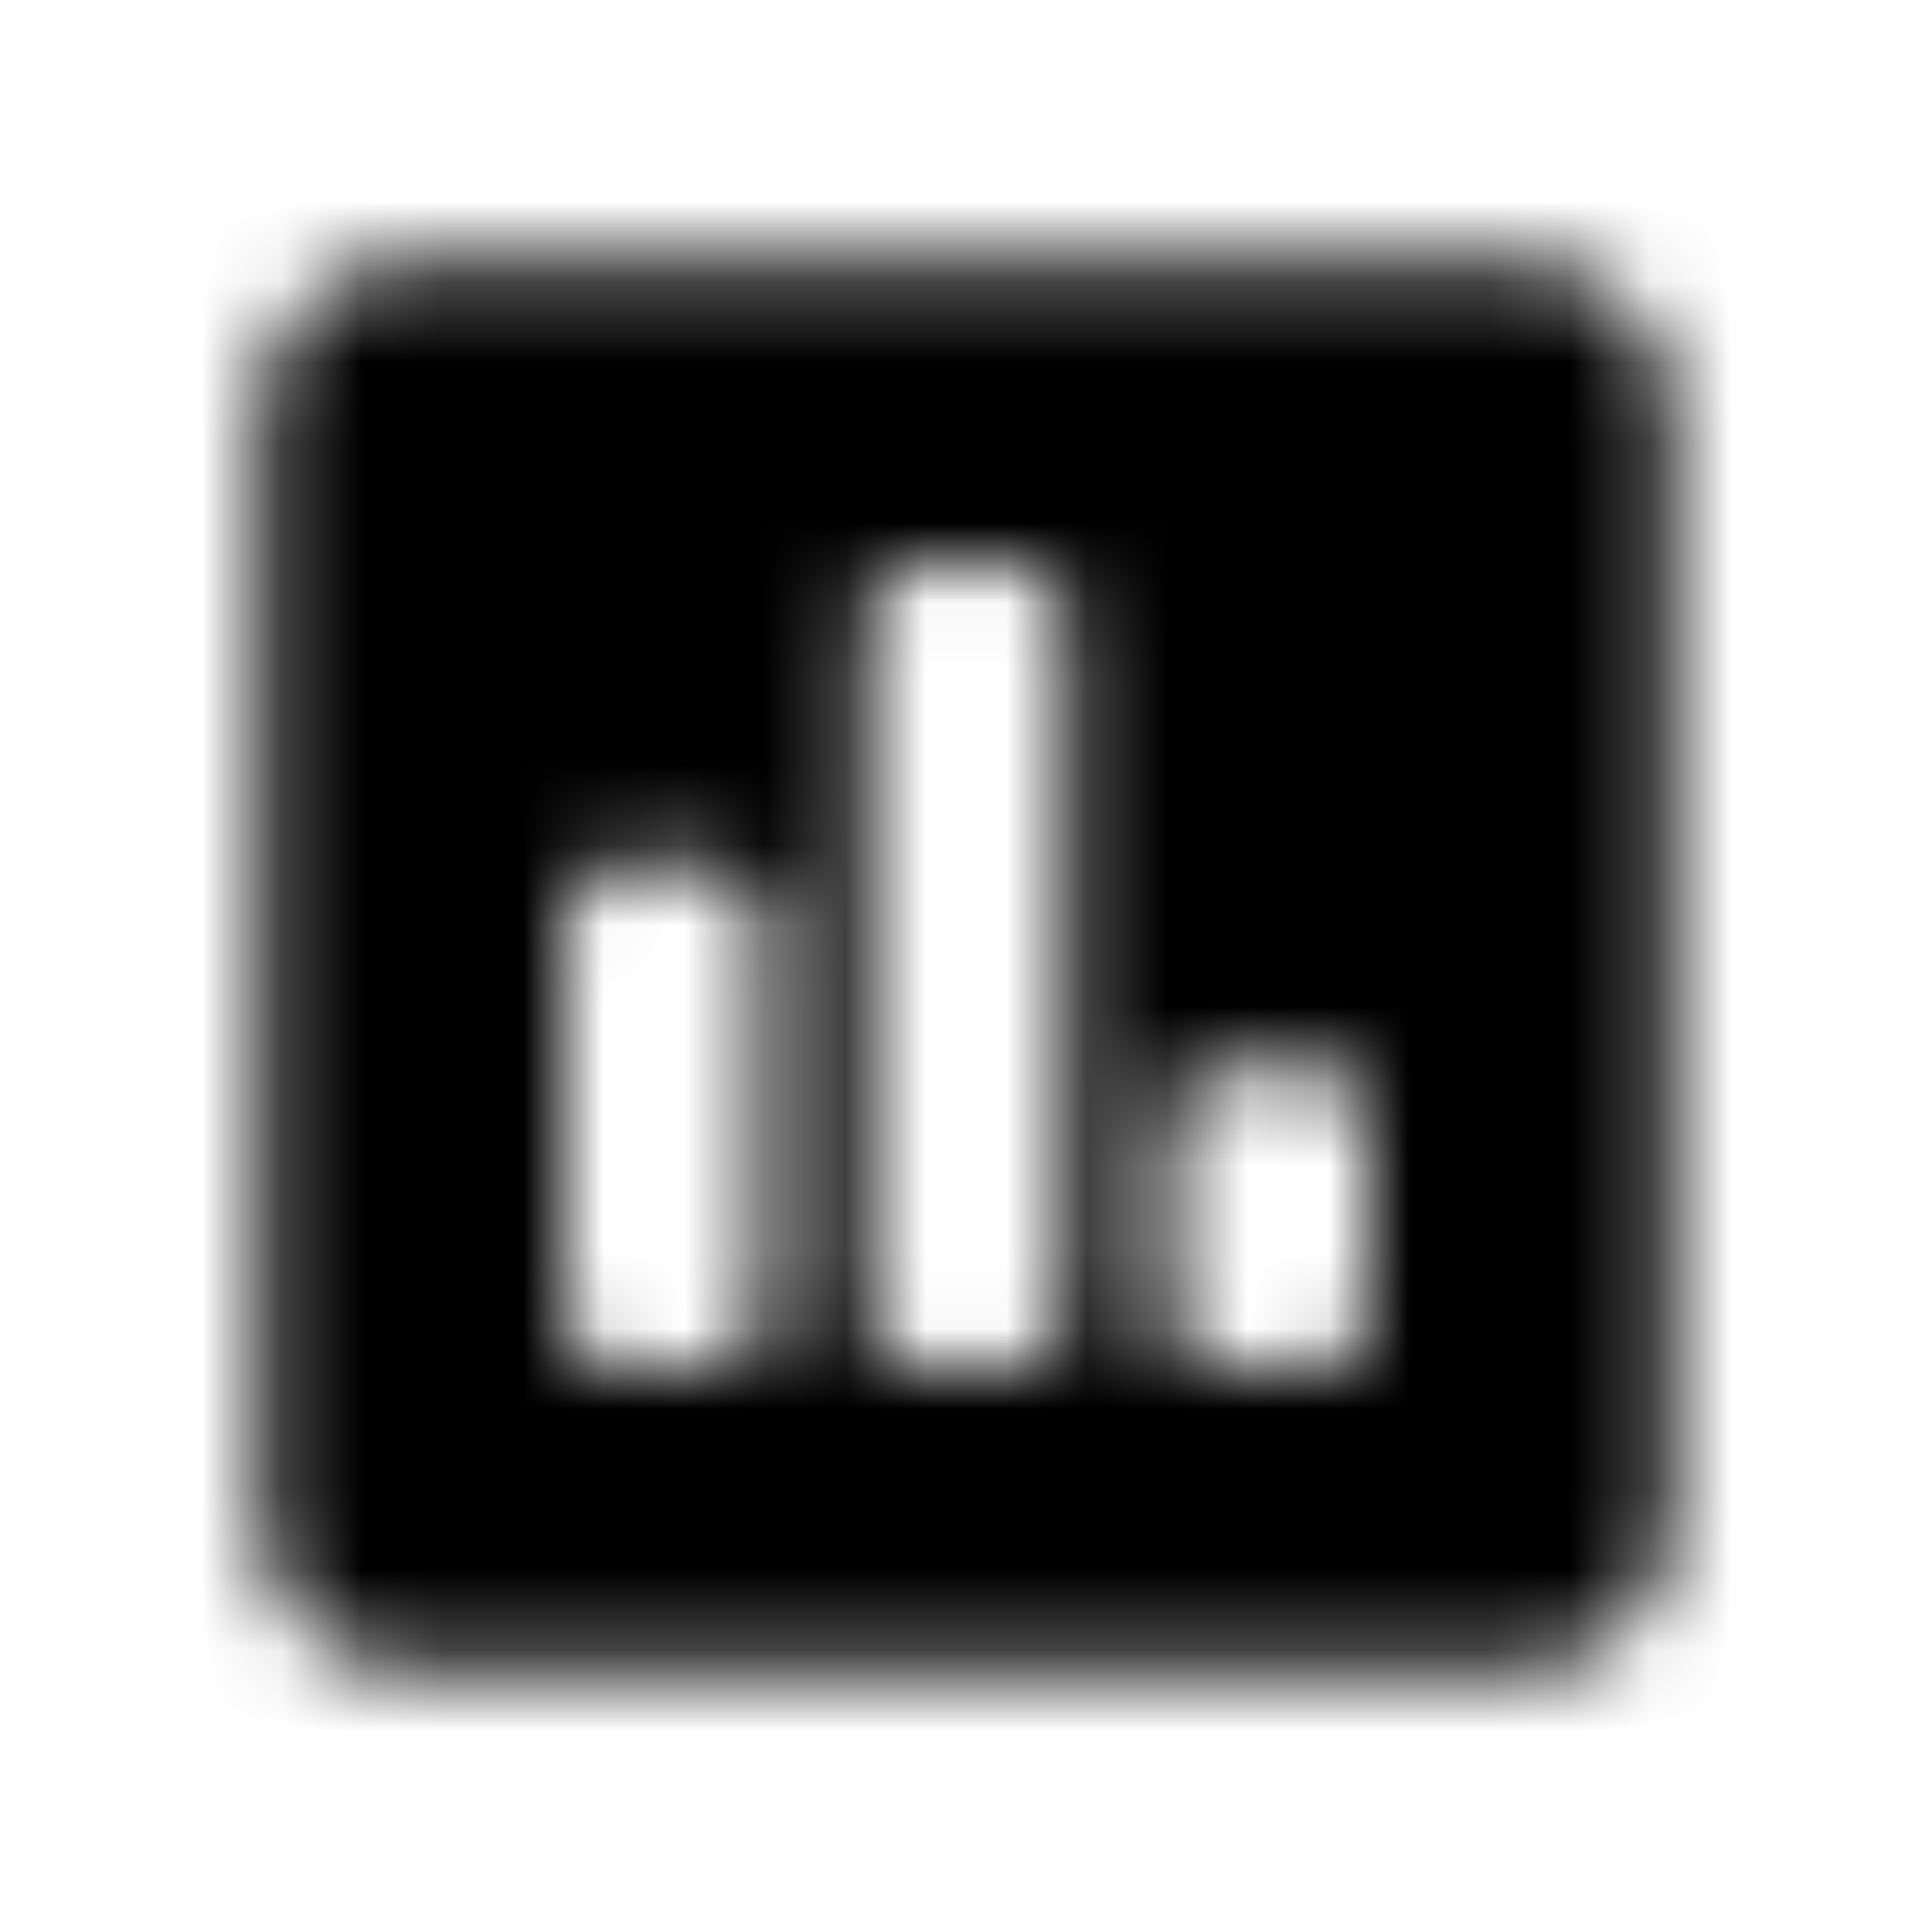 <?xml version="1.0" encoding="UTF-8"?>
<svg width="24px" height="24px" viewBox="0 0 24 24" version="1.1" xmlns="http://www.w3.org/2000/svg" xmlns:xlink="http://www.w3.org/1999/xlink">
    <!-- Generator: Sketch 52.5 (67469) - http://www.bohemiancoding.com/sketch -->
    <title>poll</title>
    <desc>Created with Sketch.</desc>
    <defs>
        <path d="M18.875,3.25 L5.125,3.25 C4.09,3.25 3.25,4.09 3.25,5.125 L3.25,18.875 C3.25,19.91 4.09,20.75 5.125,20.75 L18.875,20.75 C19.91,20.75 20.75,19.91 20.75,18.875 L20.75,5.125 C20.75,4.09 19.91,3.25 18.875,3.25 Z M9.5,16.375 C9.5,16.72 9.22,17 8.875,17 L7.625,17 C7.28,17 7,16.72 7,16.375 L7,11.375 C7,11.03 7.28,10.75 7.625,10.75 L8.875,10.75 C9.22,10.75 9.5,11.03 9.5,11.375 L9.5,16.375 Z M13.25,16.375 C13.25,16.72 12.97,17 12.625,17 L11.375,17 C11.03,17 10.75,16.72 10.75,16.375 L10.75,7.625 C10.75,7.28 11.03,7 11.375,7 L12.625,7 C12.97,7 13.25,7.28 13.25,7.625 L13.25,16.375 Z M17,16.375 C17,16.72 16.72,17 16.375,17 L15.125,17 C14.78,17 14.5,16.72 14.5,16.375 L14.5,13.875 C14.5,13.53 14.78,13.25 15.125,13.25 L16.375,13.25 C16.72,13.25 17,13.53 17,13.875 L17,16.375 Z" id="path-1"></path>
    </defs>
    <g id="poll" stroke="none" stroke-width="1" fill="none" fill-rule="evenodd">
        <mask id="mask-2" fill="white">
            <use xlink:href="#path-1"></use>
        </mask>
        <g fill-rule="nonzero"></g>
        <g id="🎨-color" mask="url(#mask-2)" fill="#000000">
            <rect id="🎨-Color" x="0" y="0" width="24" height="24"></rect>
        </g>
    </g>
</svg>